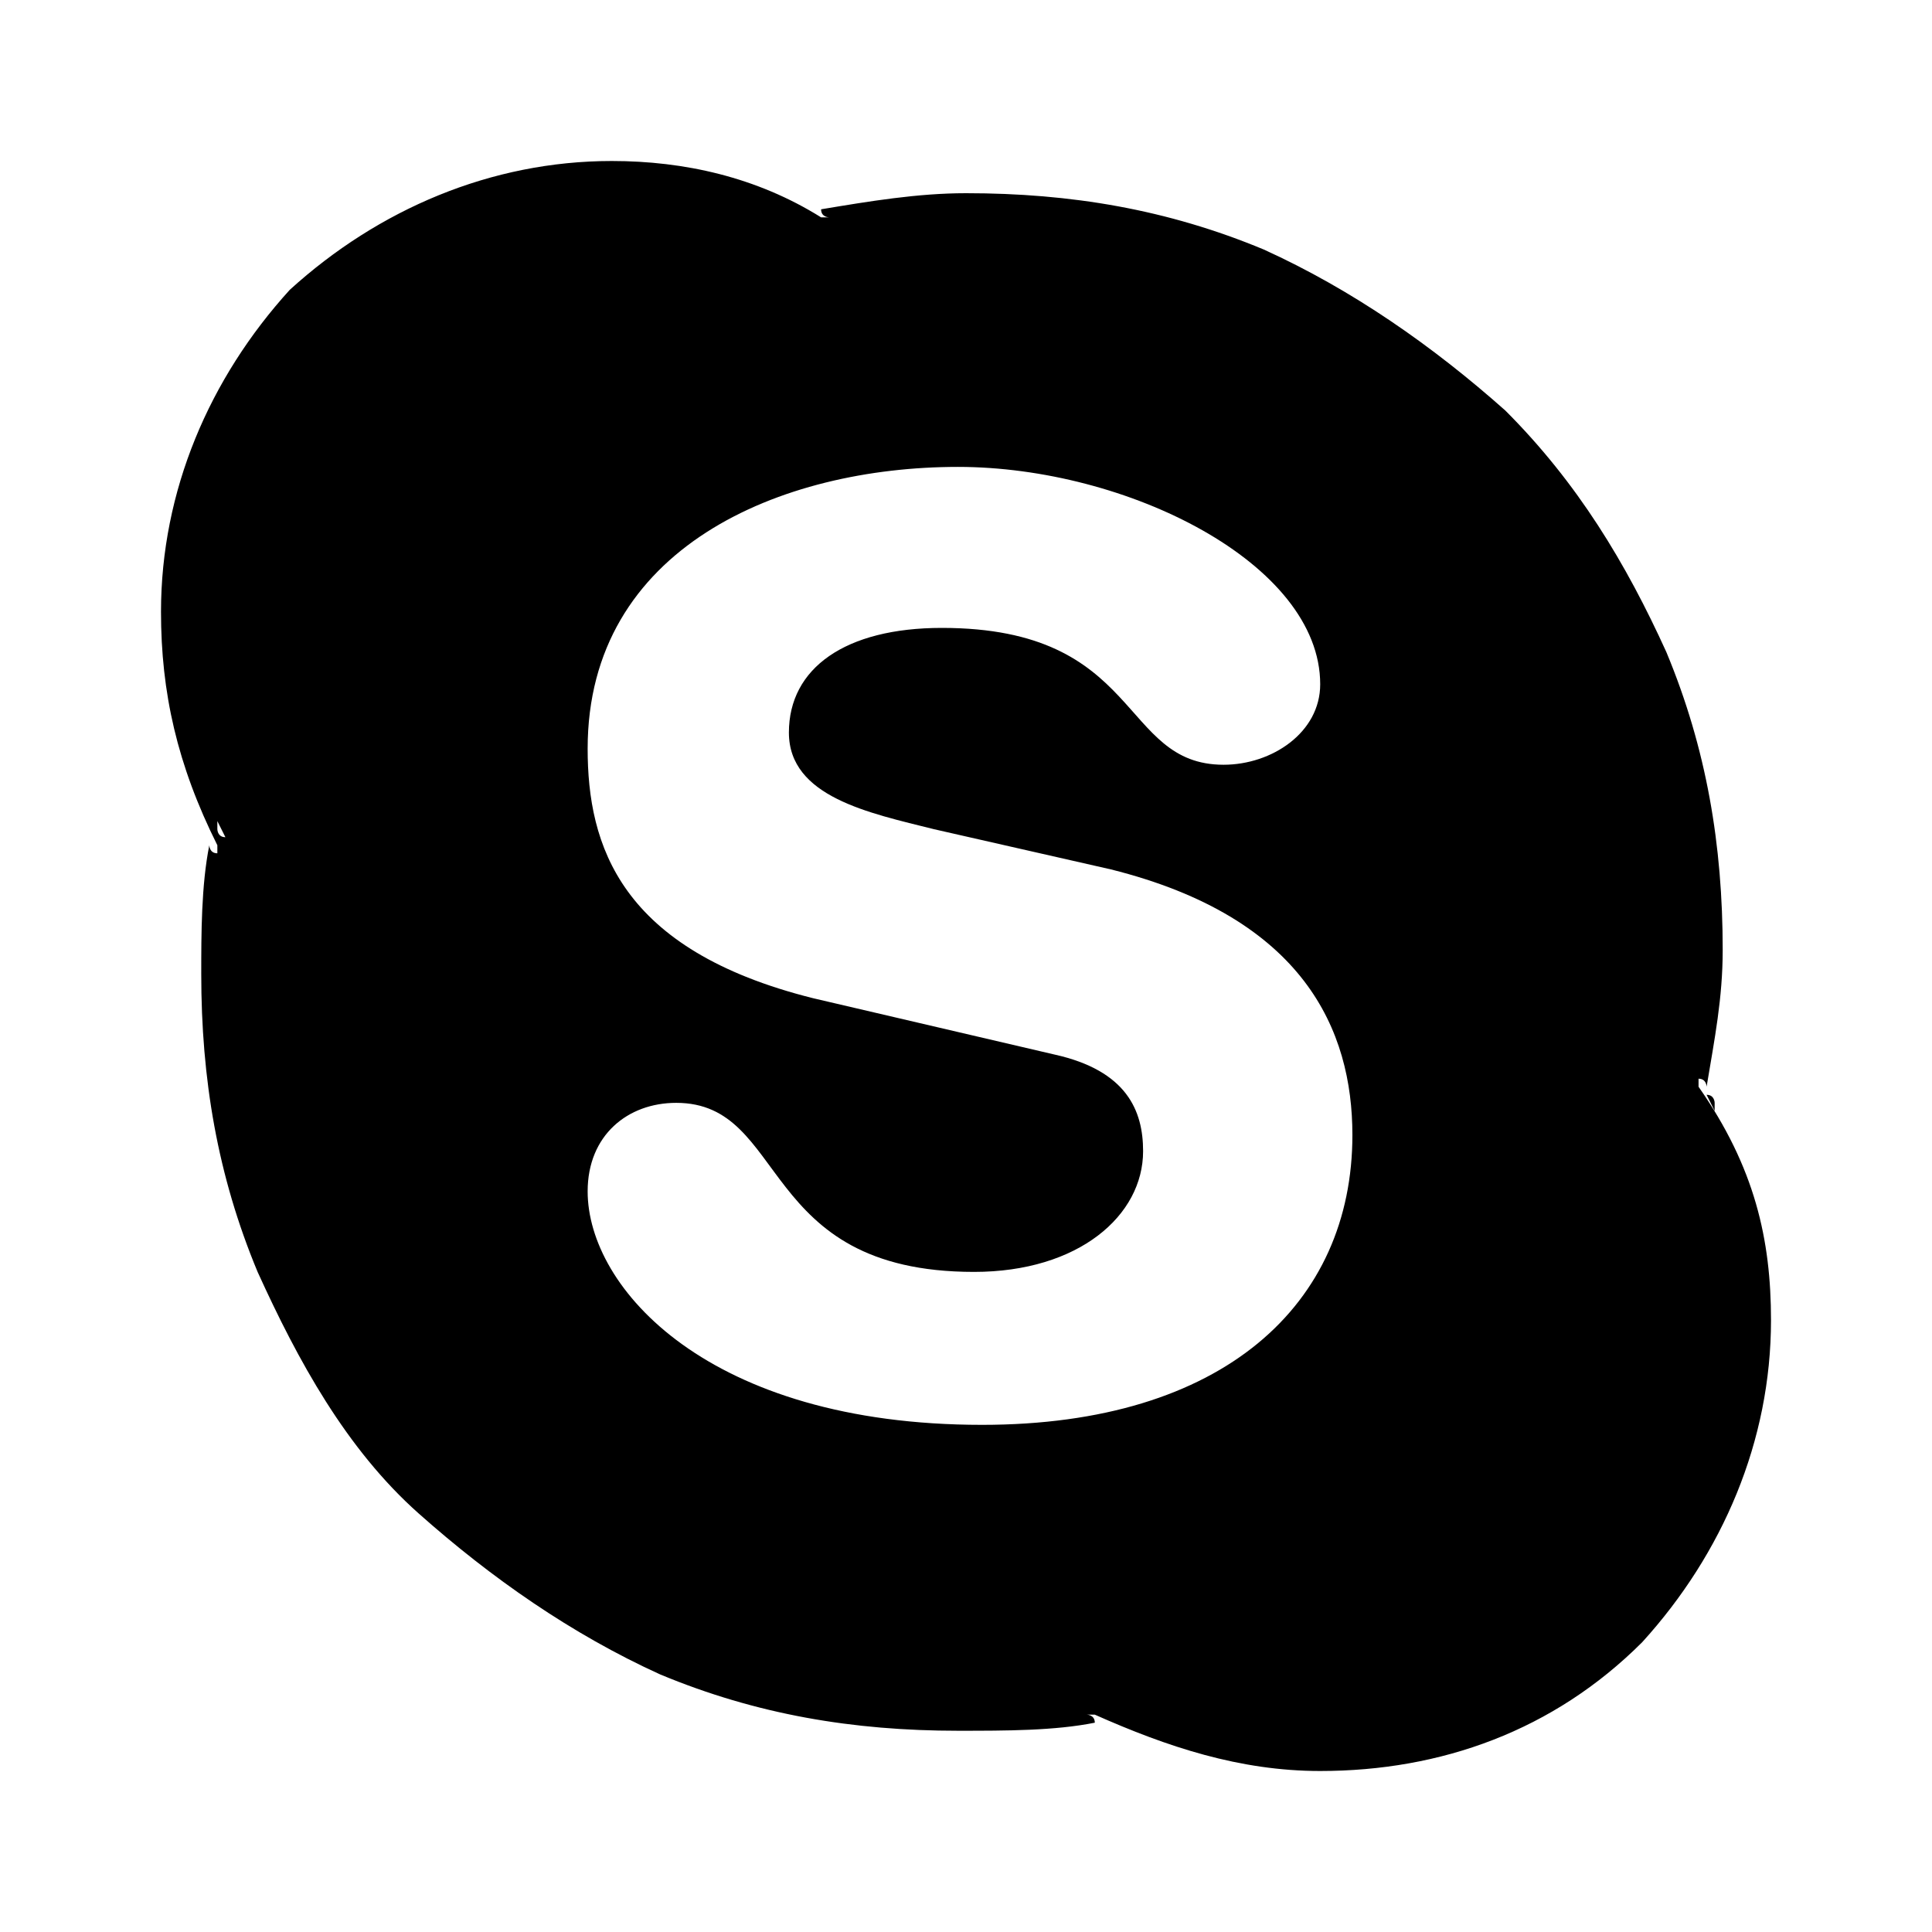 <?xml version="1.0" encoding="utf-8"?>
<!-- Generator: Adobe Illustrator 20.1.0, SVG Export Plug-In . SVG Version: 6.00 Build 0)  -->
<!DOCTYPE svg PUBLIC "-//W3C//DTD SVG 1.1//EN" "http://www.w3.org/Graphics/SVG/1.1/DTD/svg11.dtd">
<svg version="1.1" id="Layer_1" xmlns="http://www.w3.org/2000/svg" xmlns:xlink="http://www.w3.org/1999/xlink" x="0px" y="0px"
	 viewBox="0 0 24 24" style="enable-background:new 0 0 24 24;" xml:space="preserve">
<g id="skype">
	<path d="M10.1,2.7c0,0,0.1,0,0.1,0c0,0,0.1,0,0.1,0.1L10.1,2.7z M2.7,10.2c0,0,0,0.1,0,0.1c0,0,0,0.1,0.1,0.1L2.7,10.2z M21.3,13.8
		c0,0,0-0.1,0-0.1c0,0,0-0.1-0.1-0.1L21.3,13.8z M13.6,21.2C13.6,21.2,13.6,21.2,13.6,21.2c0.1,0,0.2,0,0.2,0L13.6,21.2z M22,16.4
		c0,1.5-0.6,2.9-1.6,4c-1.1,1.1-2.5,1.6-4,1.6c-1,0-1.9-0.3-2.8-0.7c0,0,0.1,0,0.1,0l-0.2,0c0,0,0.1,0,0.1,0.1
		c-0.5,0.1-1.1,0.1-1.7,0.1c-1.3,0-2.5-0.2-3.7-0.7c-1.1-0.5-2.1-1.2-3-2s-1.5-1.9-2-3c-0.5-1.2-0.7-2.4-0.7-3.7
		c0-0.5,0-1.1,0.1-1.6c0,0,0,0.1,0.1,0.1l0-0.2c0,0,0,0.1,0,0.1C2.2,9.5,2,8.6,2,7.6c0-1.5,0.6-2.9,1.6-4C4.7,2.6,6.1,2,7.6,2
		c0.9,0,1.8,0.2,2.6,0.7c0,0-0.1,0-0.1,0l0.2,0c0,0-0.1,0-0.1-0.1c0,0,0,0,0,0c0.6-0.1,1.2-0.2,1.8-0.2c1.3,0,2.5,0.2,3.7,0.7
		c1.1,0.5,2.1,1.2,3,2c0.9,0.9,1.5,1.9,2,3c0.5,1.2,0.7,2.4,0.7,3.7c0,0.6-0.1,1.1-0.2,1.7c0,0,0-0.1-0.1-0.1l0,0.2c0,0,0-0.1,0-0.1
		C21.8,14.5,22,15.4,22,16.4z M16.8,14.1c0-1.3-0.6-2.7-3-3.3l-2.2-0.5c-0.8-0.2-1.8-0.4-1.8-1.2c0-0.8,0.7-1.3,1.9-1.3
		c2.5,0,2.2,1.7,3.5,1.7c0.6,0,1.2-0.4,1.2-1c0-1.5-2.4-2.7-4.5-2.7c-2.2,0-4.6,1-4.6,3.5c0,1.2,0.4,2.5,2.8,3.1l3,0.7
		c0.9,0.2,1.1,0.7,1.1,1.2c0,0.8-0.8,1.5-2.1,1.5c-2.7,0-2.3-2.1-3.7-2.1c-0.6,0-1.1,0.4-1.1,1.1c0,1.2,1.5,2.9,4.9,2.9
		C15.2,17.7,16.8,16.2,16.8,14.1z"/>
</g>
<g id="Layer_1_1_">
</g>
</svg>
